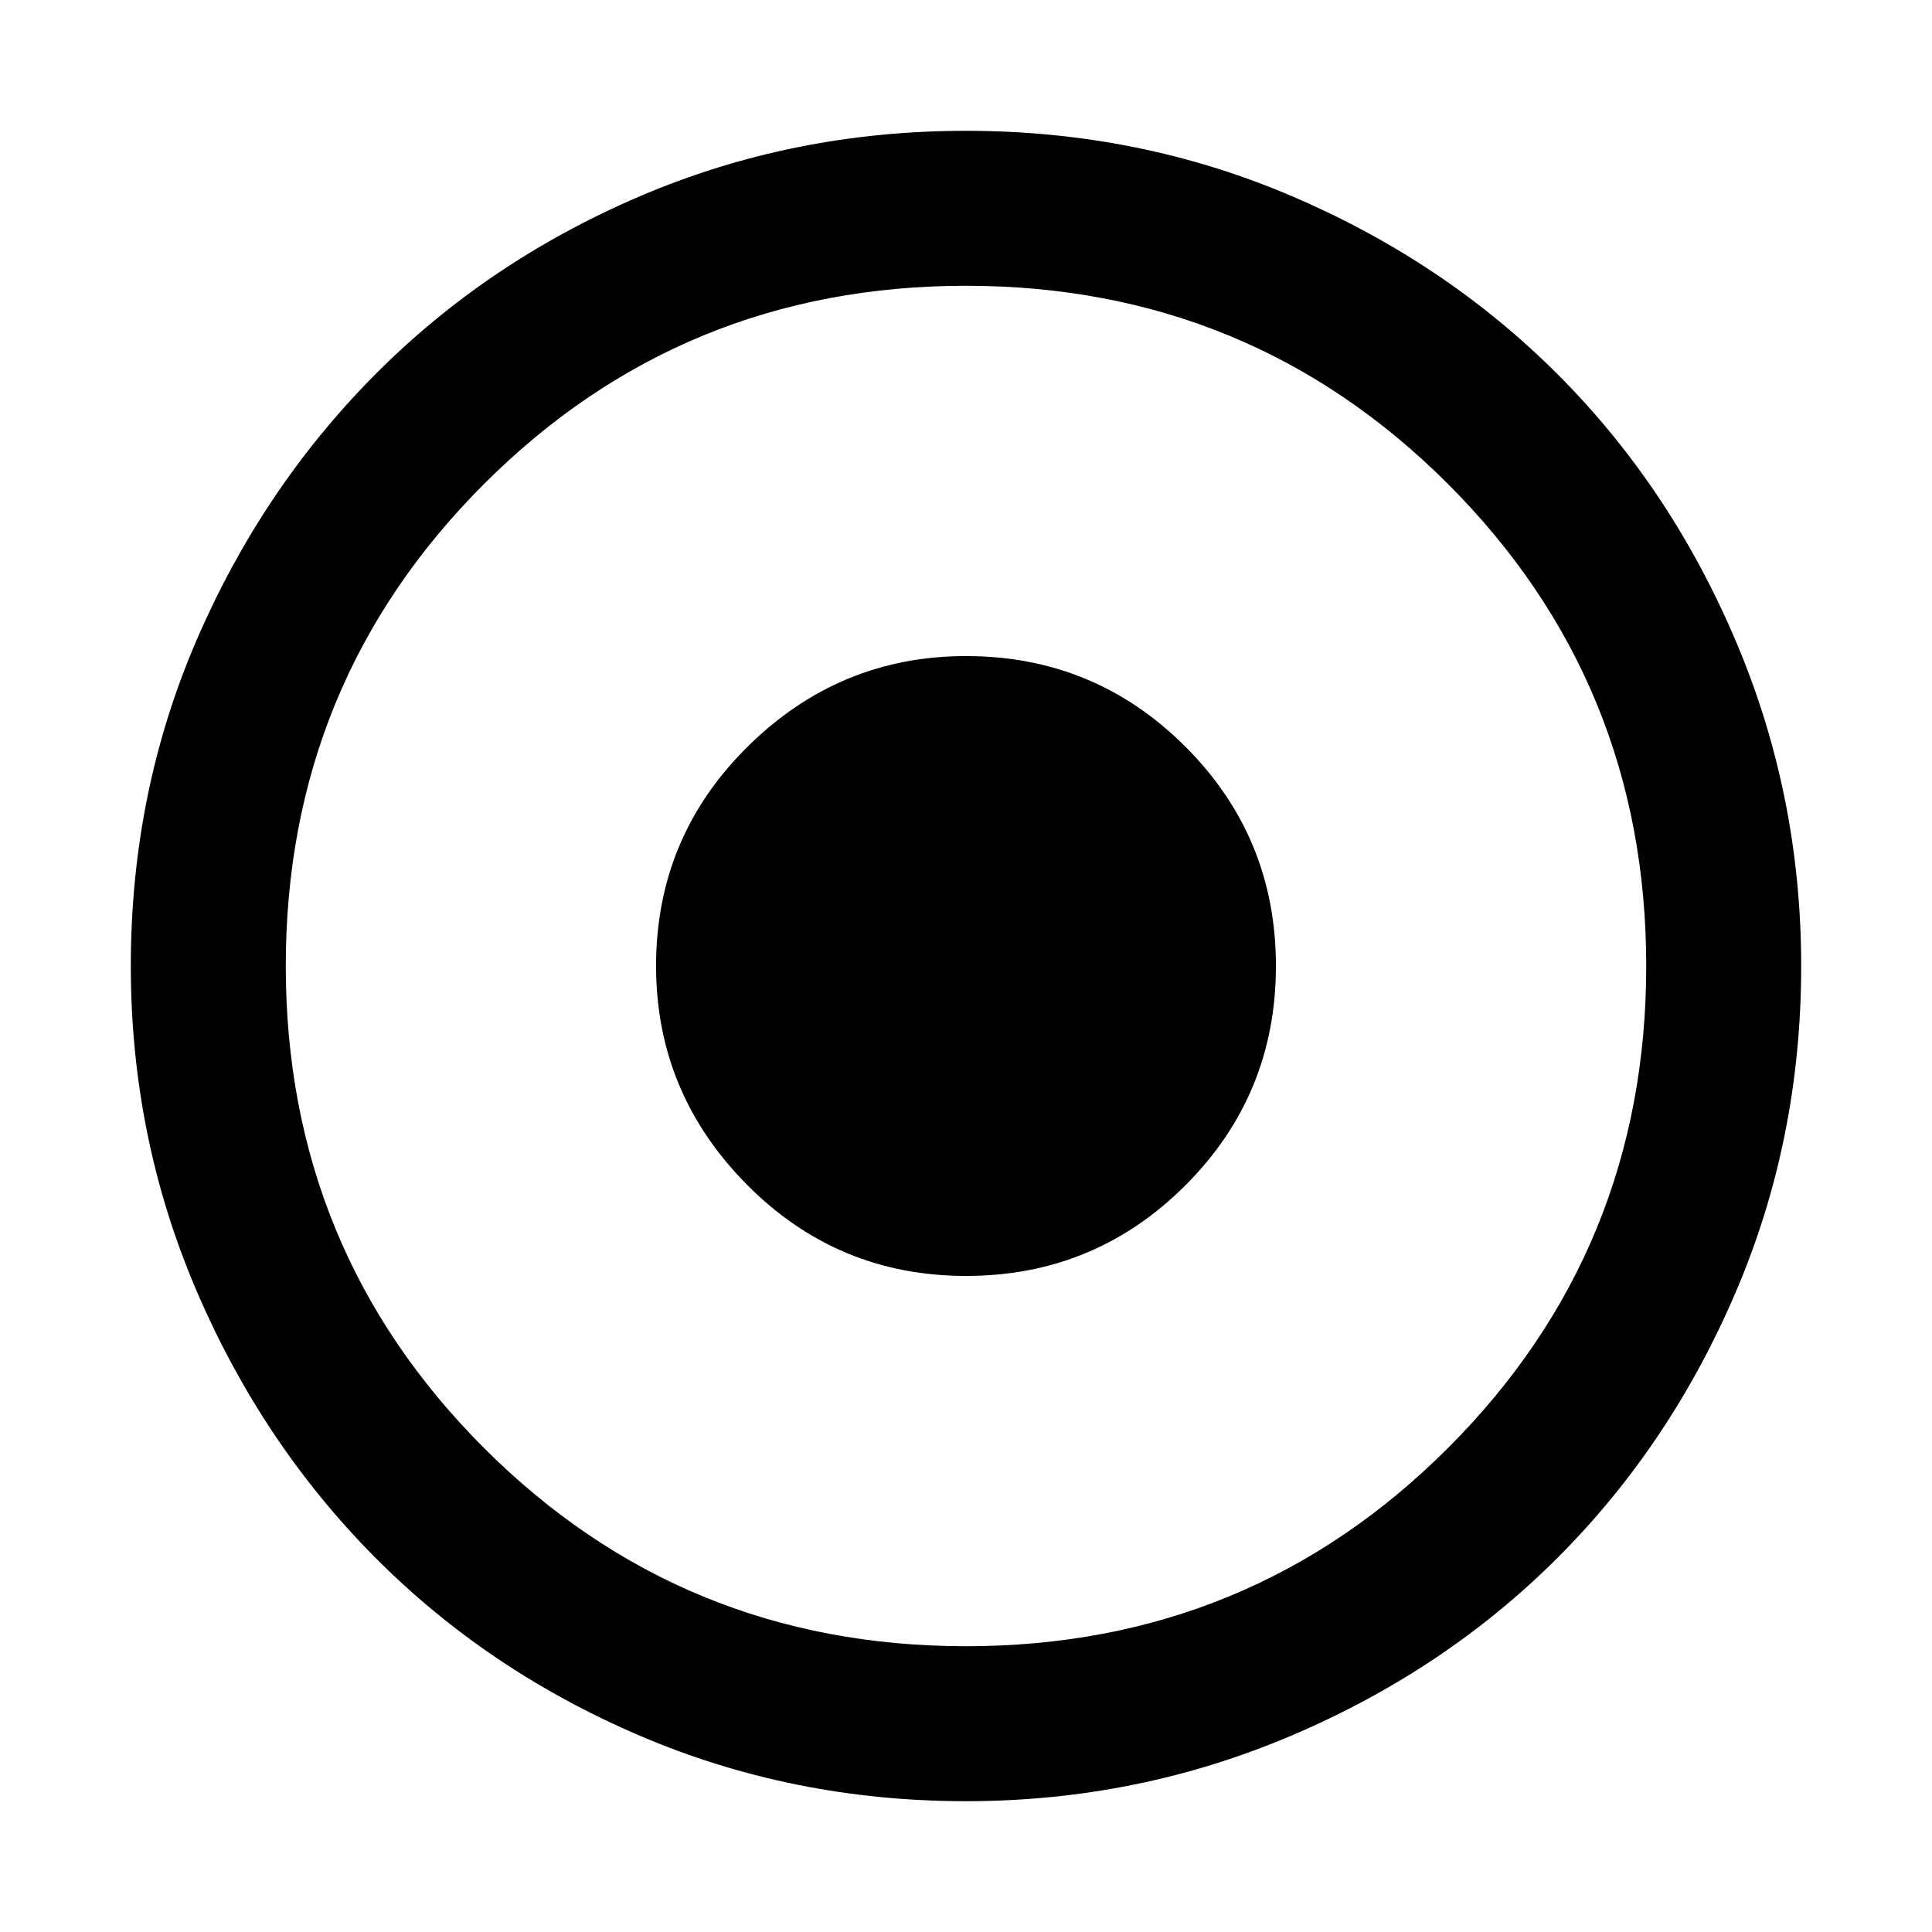 <svg xmlns="http://www.w3.org/2000/svg" height="48" width="48"><path d="M24 44.75Q19.7 44.75 15.9 43.125Q12.1 41.5 9.3 38.675Q6.5 35.85 4.875 32.05Q3.25 28.25 3.25 24Q3.25 19.7 4.875 15.925Q6.5 12.15 9.3 9.325Q12.1 6.5 15.9 4.875Q19.7 3.25 24 3.25Q28.3 3.25 32.1 4.875Q35.9 6.5 38.7 9.3Q41.5 12.1 43.125 15.925Q44.75 19.75 44.75 24Q44.75 28.3 43.125 32.1Q41.5 35.9 38.7 38.7Q35.9 41.5 32.075 43.125Q28.25 44.75 24 44.75ZM24 40.9Q31.05 40.9 35.975 35.975Q40.9 31.05 40.9 24Q40.9 16.95 35.975 12.025Q31.05 7.1 24 7.1Q16.95 7.1 12.025 12.025Q7.1 16.95 7.1 24Q7.1 31.05 12.025 35.975Q16.95 40.9 24 40.9ZM24 31.7Q20.8 31.7 18.55 29.425Q16.3 27.15 16.3 24Q16.3 20.8 18.575 18.55Q20.85 16.3 24 16.3Q27.2 16.3 29.45 18.55Q31.7 20.8 31.7 24Q31.7 27.2 29.45 29.45Q27.2 31.7 24 31.7Z"/></svg>